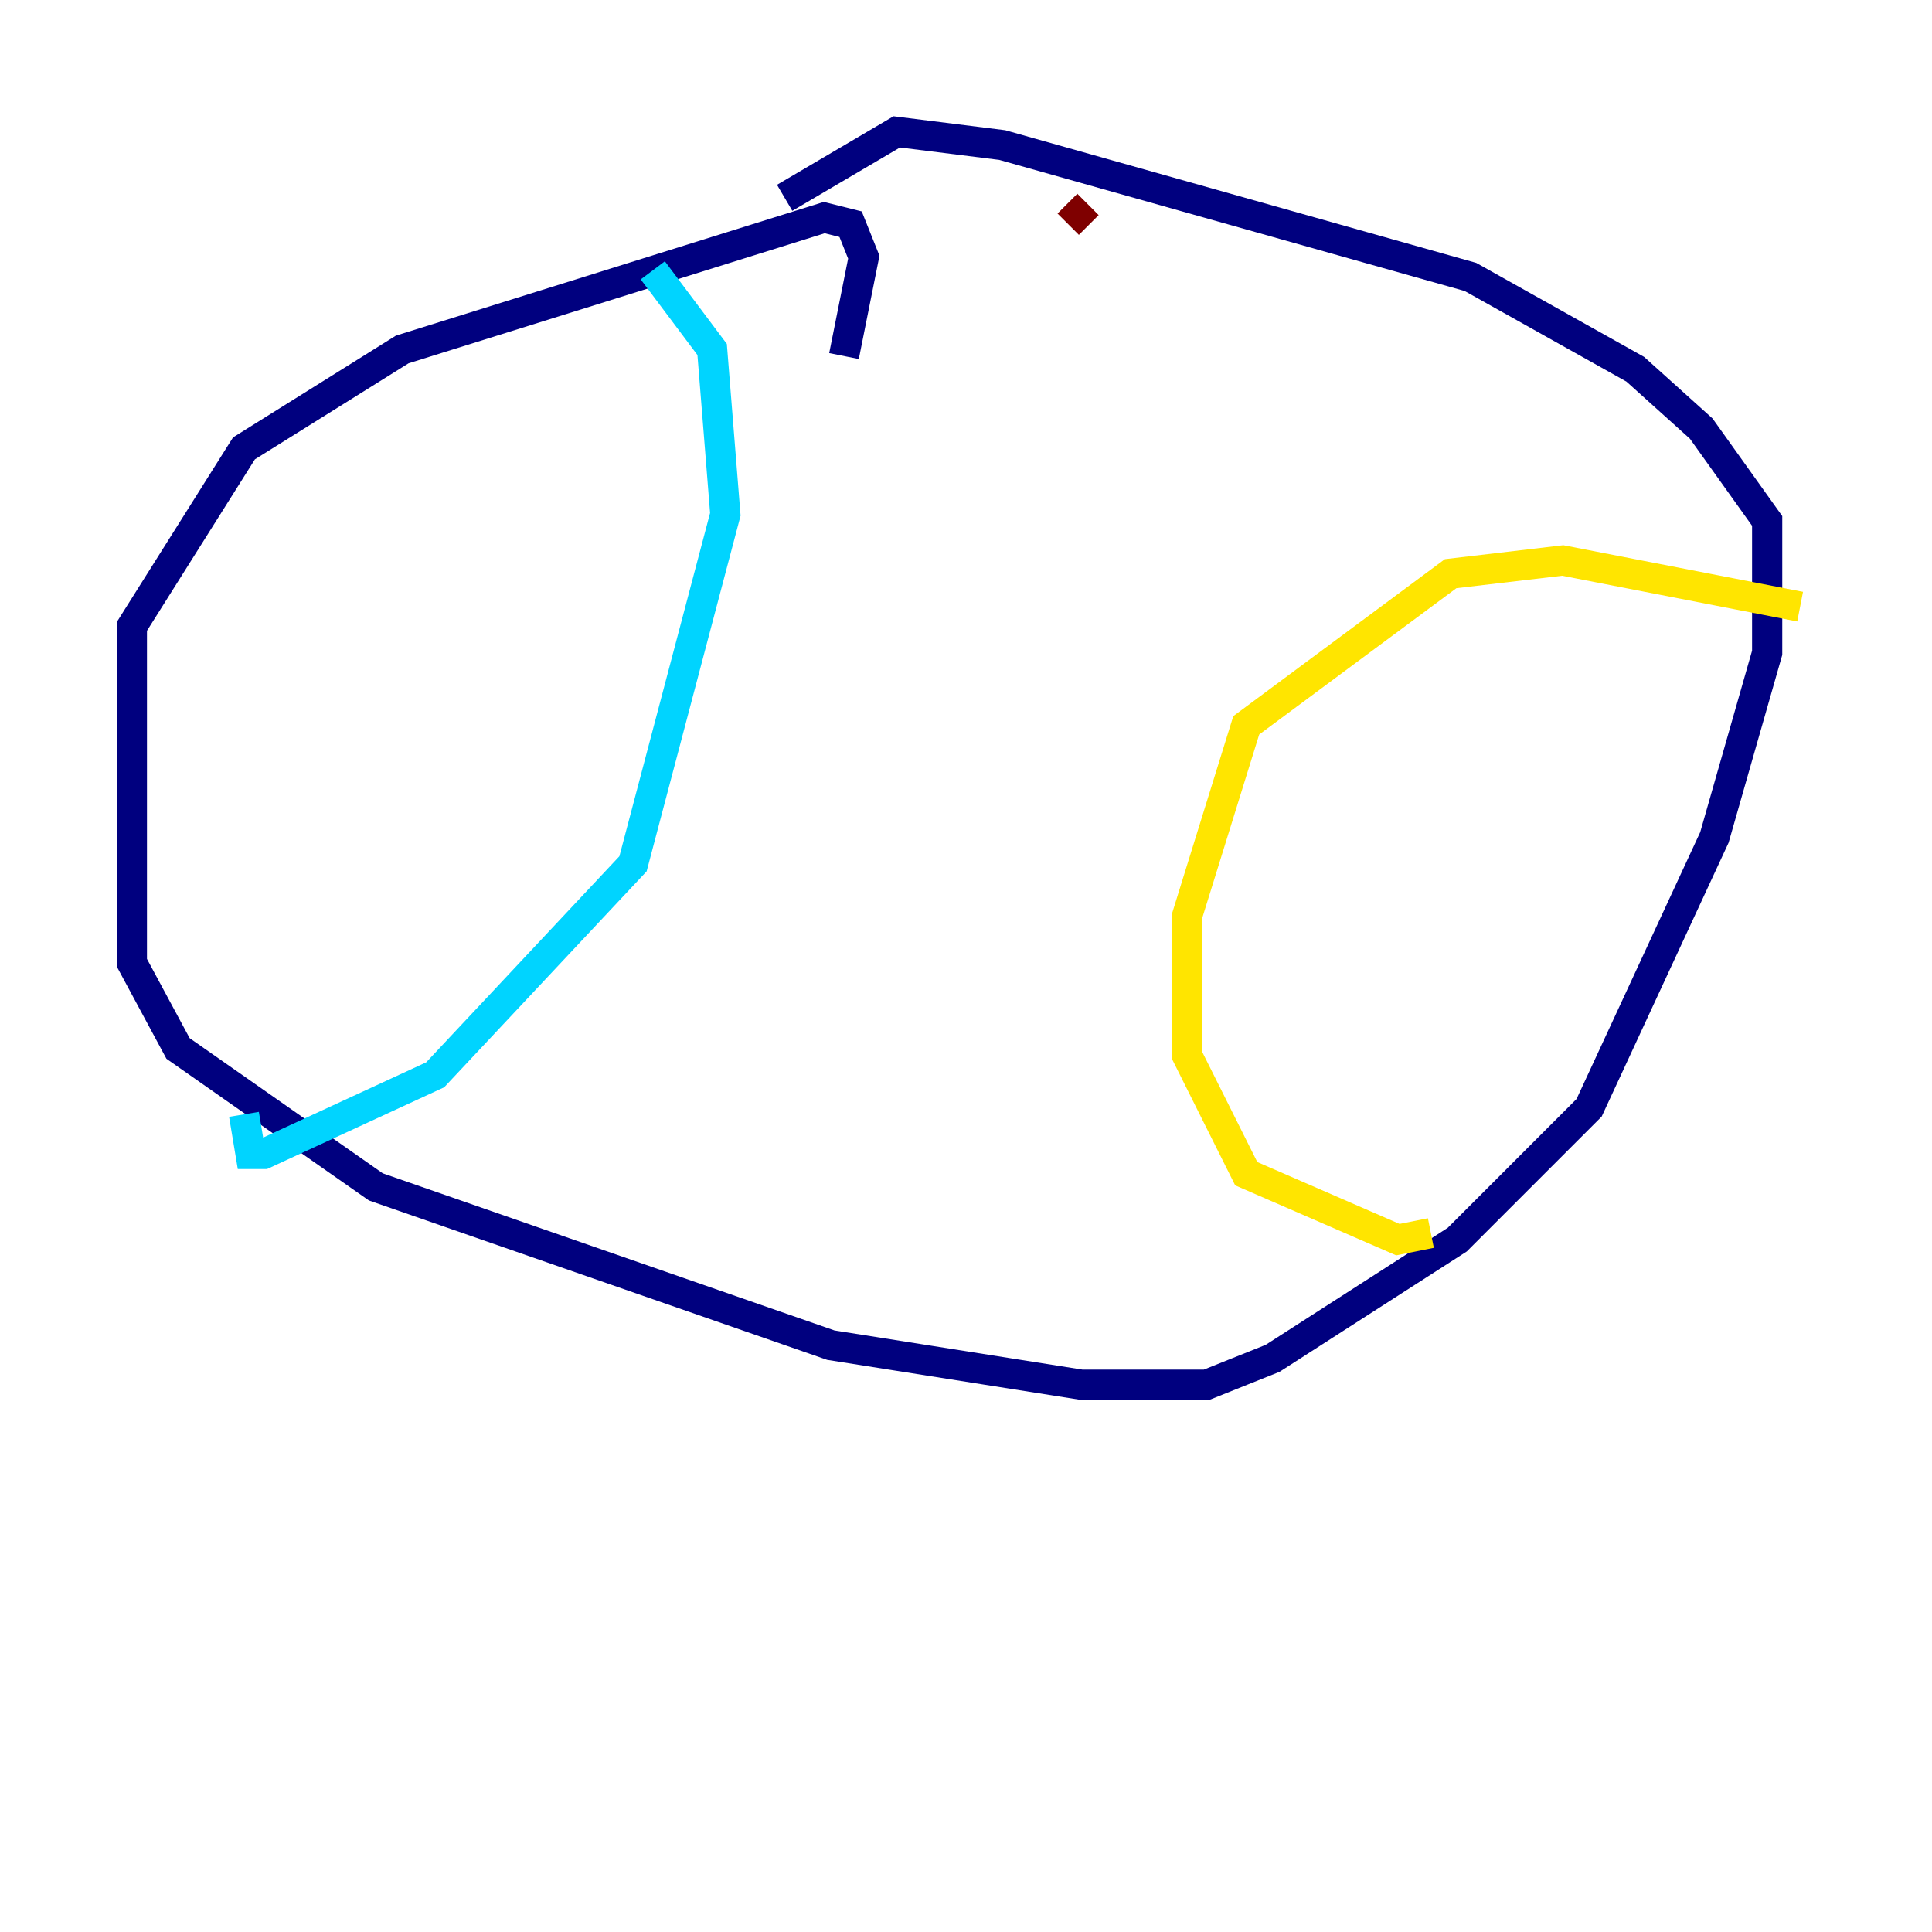 <?xml version="1.0" encoding="utf-8" ?>
<svg baseProfile="tiny" height="128" version="1.2" viewBox="0,0,128,128" width="128" xmlns="http://www.w3.org/2000/svg" xmlns:ev="http://www.w3.org/2001/xml-events" xmlns:xlink="http://www.w3.org/1999/xlink"><defs /><polyline fill="none" points="55.918,23.59 57.229,17.038 56.355,14.853 54.608,14.416 26.648,23.154 16.164,29.706 8.737,41.502 8.737,63.782 11.795,69.461 24.901,78.635 55.044,89.12 71.645,91.741 79.945,91.741 84.314,89.993 96.546,82.13 105.283,73.392 113.584,55.481 117.079,43.249 117.079,34.512 112.71,28.396 108.341,24.464 97.42,18.348 66.403,9.611 59.413,8.737 51.986,13.106" stroke="#00007f" stroke-width="2" /><polyline fill="none" points="43.249,17.911 47.181,23.154 48.055,34.075 41.939,57.229 28.833,71.208 17.474,76.451 16.601,76.451 16.164,73.829" stroke="#00d4ff" stroke-width="2" /><polyline fill="none" points="119.263,40.191 103.536,37.133 96.109,38.007 82.567,48.055 78.635,60.724 78.635,69.898 82.567,77.761 92.614,82.13 94.799,81.693" stroke="#ffe500" stroke-width="2" /><polyline fill="none" points="72.082,13.543 70.771,14.853" stroke="#7f0000" stroke-width="2" /></svg>